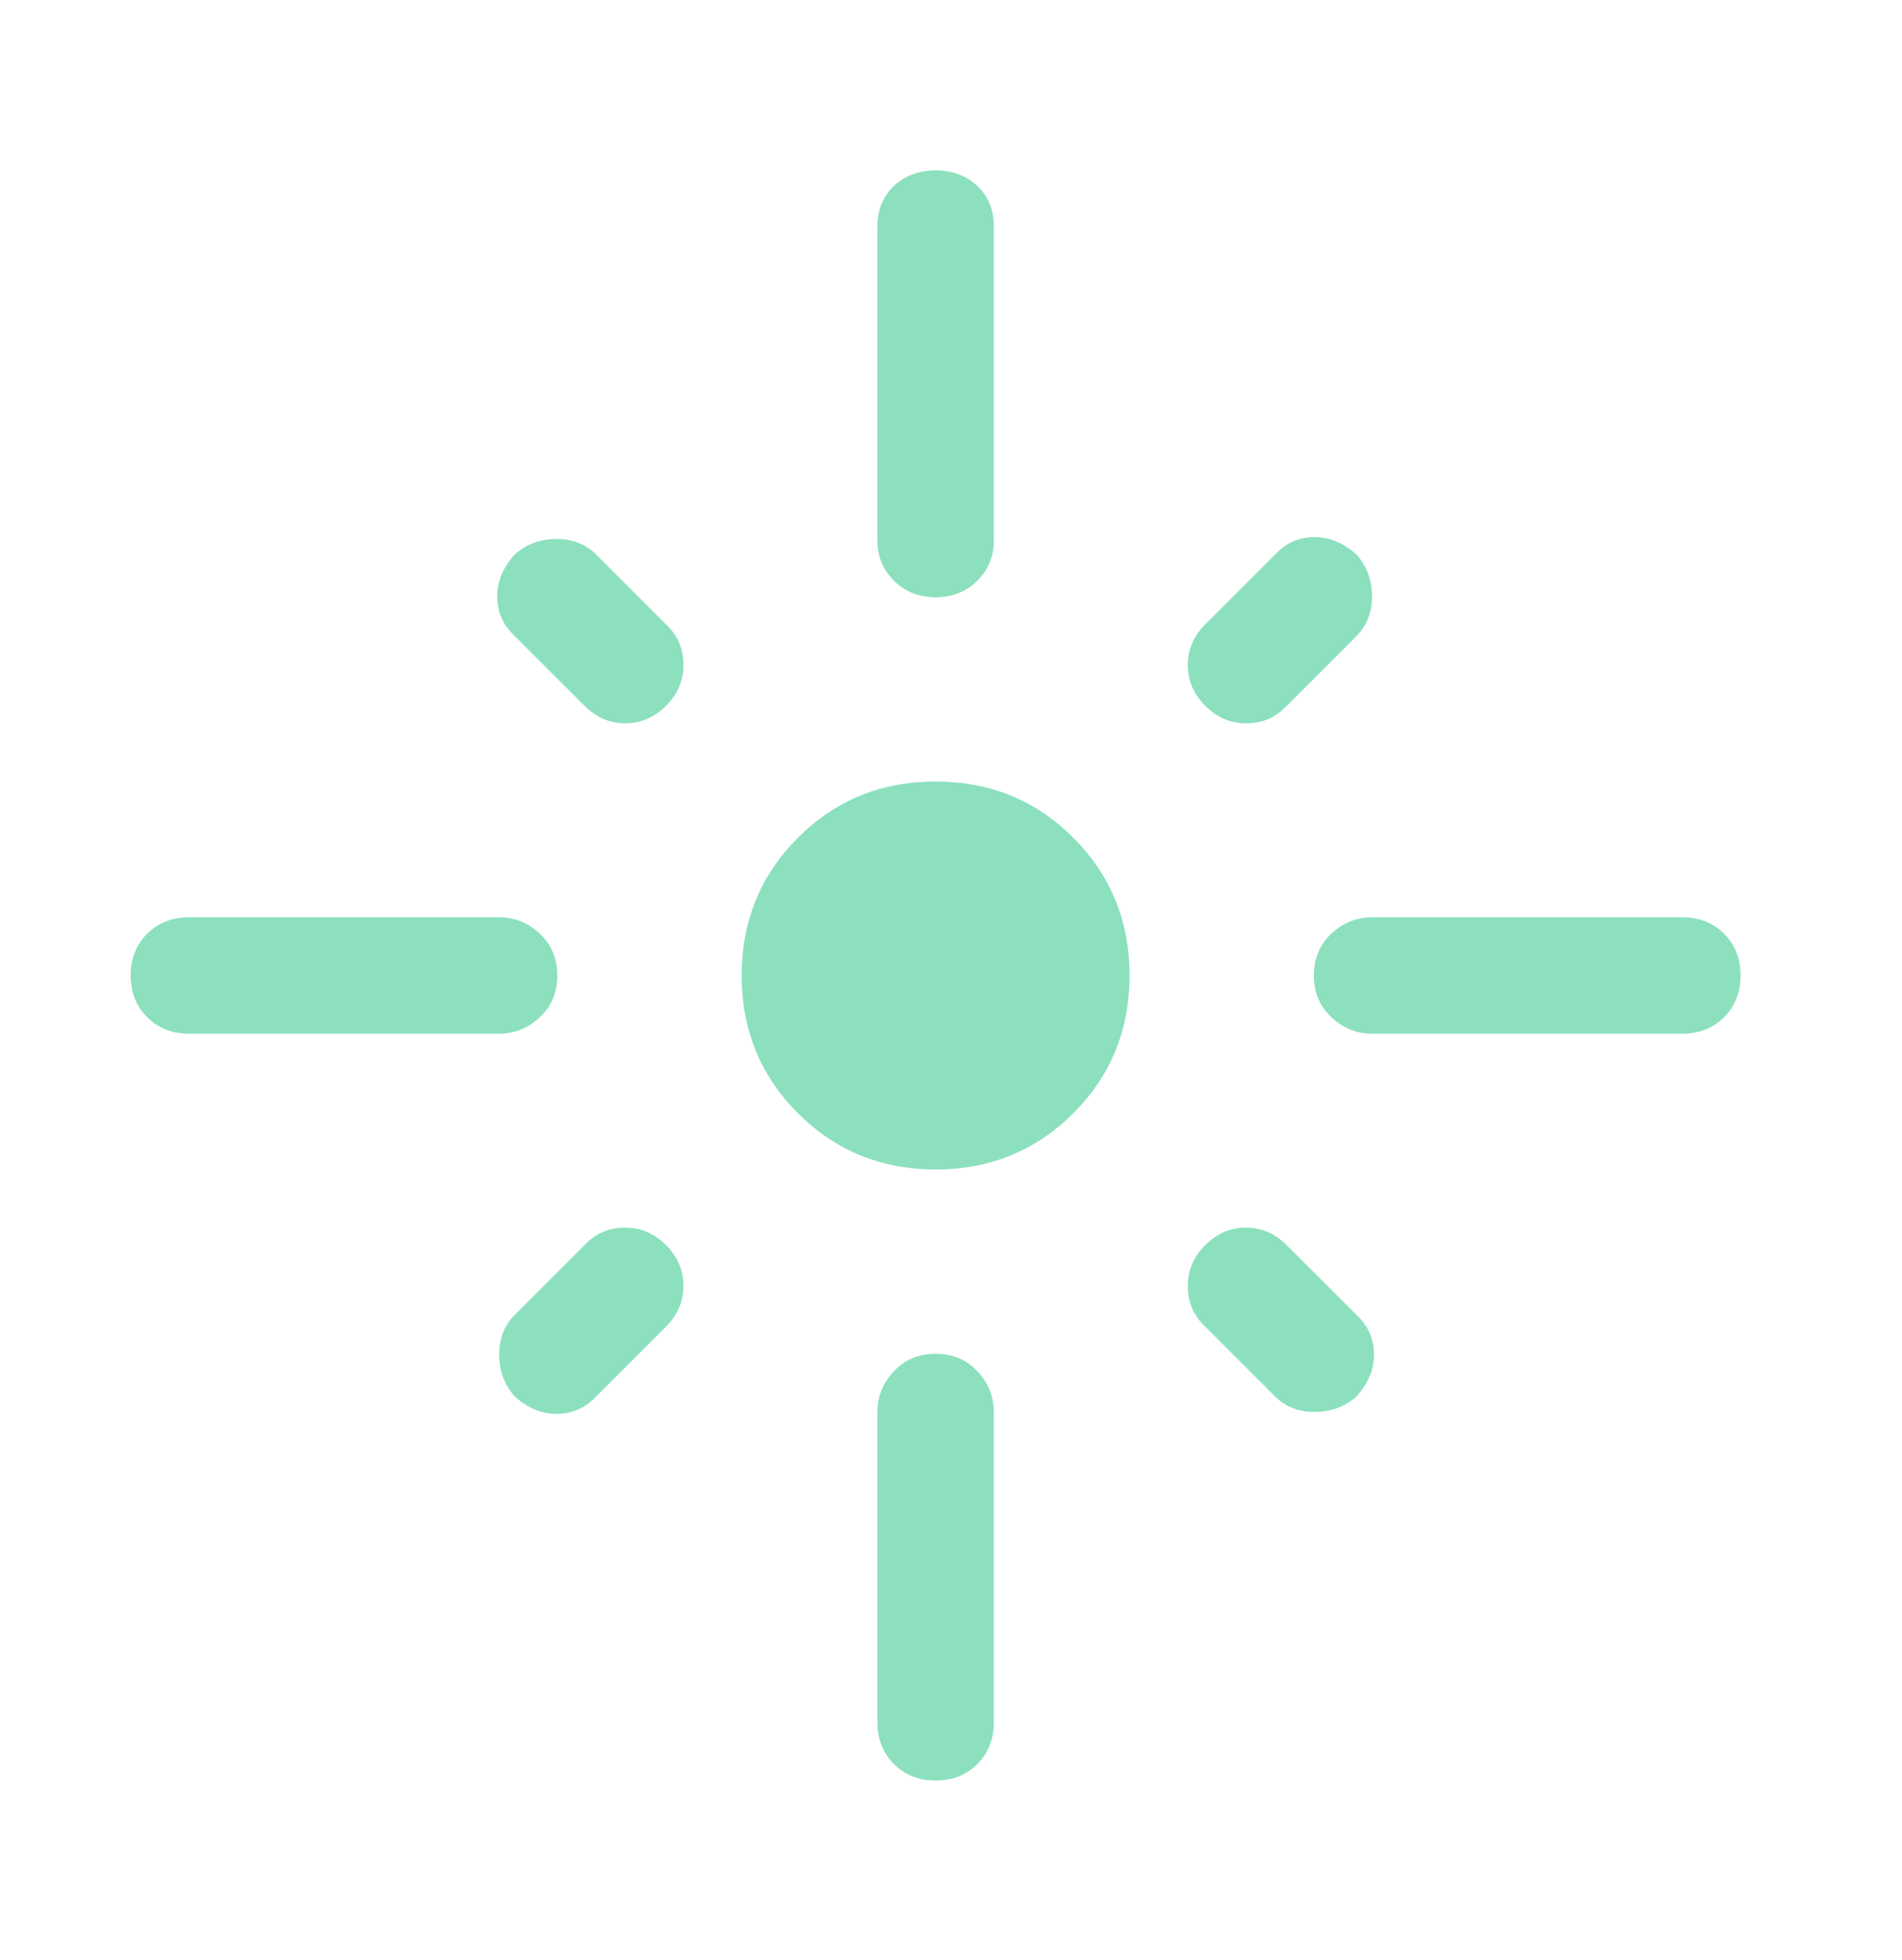 <svg width="33" height="34" viewBox="0 0 33 34" fill="none" xmlns="http://www.w3.org/2000/svg">
<mask id="mask0_4362_17427" style="mask-type:alpha" maskUnits="userSpaceOnUse" x="0" y="0" width="33" height="34">
<rect x="0.079" y="0.77" width="32.308" height="32.308" fill="#D9D9D9"/>
</mask>
<g mask="url(#mask0_4362_17427)">
<path d="M3.276 17.933C2.985 17.933 2.744 17.837 2.553 17.646C2.362 17.456 2.267 17.215 2.267 16.923C2.267 16.632 2.362 16.39 2.553 16.199C2.744 16.009 2.985 15.914 3.276 15.914H8.661C8.93 15.914 9.166 16.009 9.368 16.199C9.569 16.39 9.67 16.632 9.67 16.923C9.67 17.215 9.569 17.456 9.368 17.646C9.166 17.837 8.93 17.933 8.661 17.933H3.276ZM10.142 12.245L8.896 11C8.717 10.821 8.627 10.602 8.627 10.343C8.627 10.086 8.728 9.845 8.93 9.62C9.132 9.441 9.373 9.351 9.654 9.351C9.934 9.351 10.164 9.441 10.344 9.62L11.589 10.866C11.768 11.045 11.858 11.27 11.858 11.539C11.858 11.808 11.757 12.044 11.555 12.245C11.353 12.447 11.118 12.548 10.848 12.548C10.579 12.548 10.344 12.447 10.142 12.245ZM16.233 10.361C15.941 10.361 15.7 10.265 15.51 10.074C15.319 9.884 15.223 9.654 15.223 9.385V3.933C15.223 3.641 15.319 3.406 15.51 3.226C15.7 3.047 15.941 2.957 16.233 2.957C16.525 2.957 16.766 3.047 16.957 3.226C17.147 3.406 17.243 3.641 17.243 3.933V9.385C17.243 9.654 17.147 9.884 16.957 10.074C16.766 10.265 16.525 10.361 16.233 10.361ZM20.911 12.245C20.709 12.044 20.608 11.808 20.608 11.539C20.608 11.27 20.709 11.034 20.911 10.832L22.156 9.587C22.335 9.407 22.555 9.318 22.813 9.318C23.07 9.318 23.311 9.419 23.536 9.62C23.715 9.822 23.805 10.064 23.805 10.345C23.805 10.625 23.715 10.854 23.536 11.034L22.291 12.279C22.111 12.459 21.887 12.548 21.618 12.548C21.348 12.548 21.113 12.447 20.911 12.245ZM23.805 17.933C23.536 17.933 23.3 17.837 23.098 17.646C22.896 17.456 22.795 17.215 22.795 16.923C22.795 16.632 22.896 16.39 23.098 16.199C23.3 16.009 23.536 15.914 23.805 15.914H29.19C29.481 15.914 29.723 16.009 29.914 16.199C30.104 16.39 30.199 16.632 30.199 16.923C30.199 17.215 30.104 17.456 29.914 17.646C29.723 17.837 29.481 17.933 29.19 17.933H23.805ZM16.233 20.289C15.291 20.289 14.494 19.963 13.844 19.313C13.193 18.662 12.868 17.866 12.868 16.923C12.868 15.981 13.193 15.185 13.844 14.534C14.494 13.883 15.291 13.558 16.233 13.558C17.175 13.558 17.972 13.883 18.622 14.534C19.273 15.185 19.598 15.981 19.598 16.923C19.598 17.866 19.273 18.662 18.622 19.313C17.972 19.963 17.175 20.289 16.233 20.289ZM22.122 24.226L20.877 22.981C20.698 22.802 20.608 22.577 20.608 22.308C20.608 22.039 20.709 21.803 20.911 21.601C21.113 21.399 21.348 21.298 21.618 21.298C21.887 21.298 22.122 21.399 22.324 21.601L23.57 22.846C23.749 23.026 23.839 23.245 23.839 23.503C23.839 23.761 23.738 24.002 23.536 24.226C23.334 24.406 23.093 24.495 22.812 24.495C22.532 24.495 22.302 24.406 22.122 24.226ZM8.93 24.226C8.751 24.024 8.661 23.783 8.661 23.502C8.661 23.222 8.751 22.992 8.93 22.813L10.175 21.568C10.355 21.388 10.579 21.298 10.848 21.298C11.118 21.298 11.353 21.399 11.555 21.601C11.757 21.803 11.858 22.039 11.858 22.308C11.858 22.577 11.757 22.813 11.555 23.015L10.31 24.26C10.13 24.439 9.912 24.529 9.654 24.529C9.396 24.529 9.154 24.428 8.93 24.226ZM16.233 30.89C15.941 30.89 15.7 30.795 15.51 30.604C15.319 30.413 15.223 30.172 15.223 29.88V24.495C15.223 24.226 15.319 23.991 15.51 23.789C15.7 23.587 15.941 23.486 16.233 23.486C16.525 23.486 16.766 23.587 16.957 23.789C17.147 23.991 17.243 24.226 17.243 24.495V29.88C17.243 30.172 17.147 30.413 16.957 30.604C16.766 30.795 16.525 30.89 16.233 30.89Z" fill="#8CE0BE"/>
</g>
</svg>
